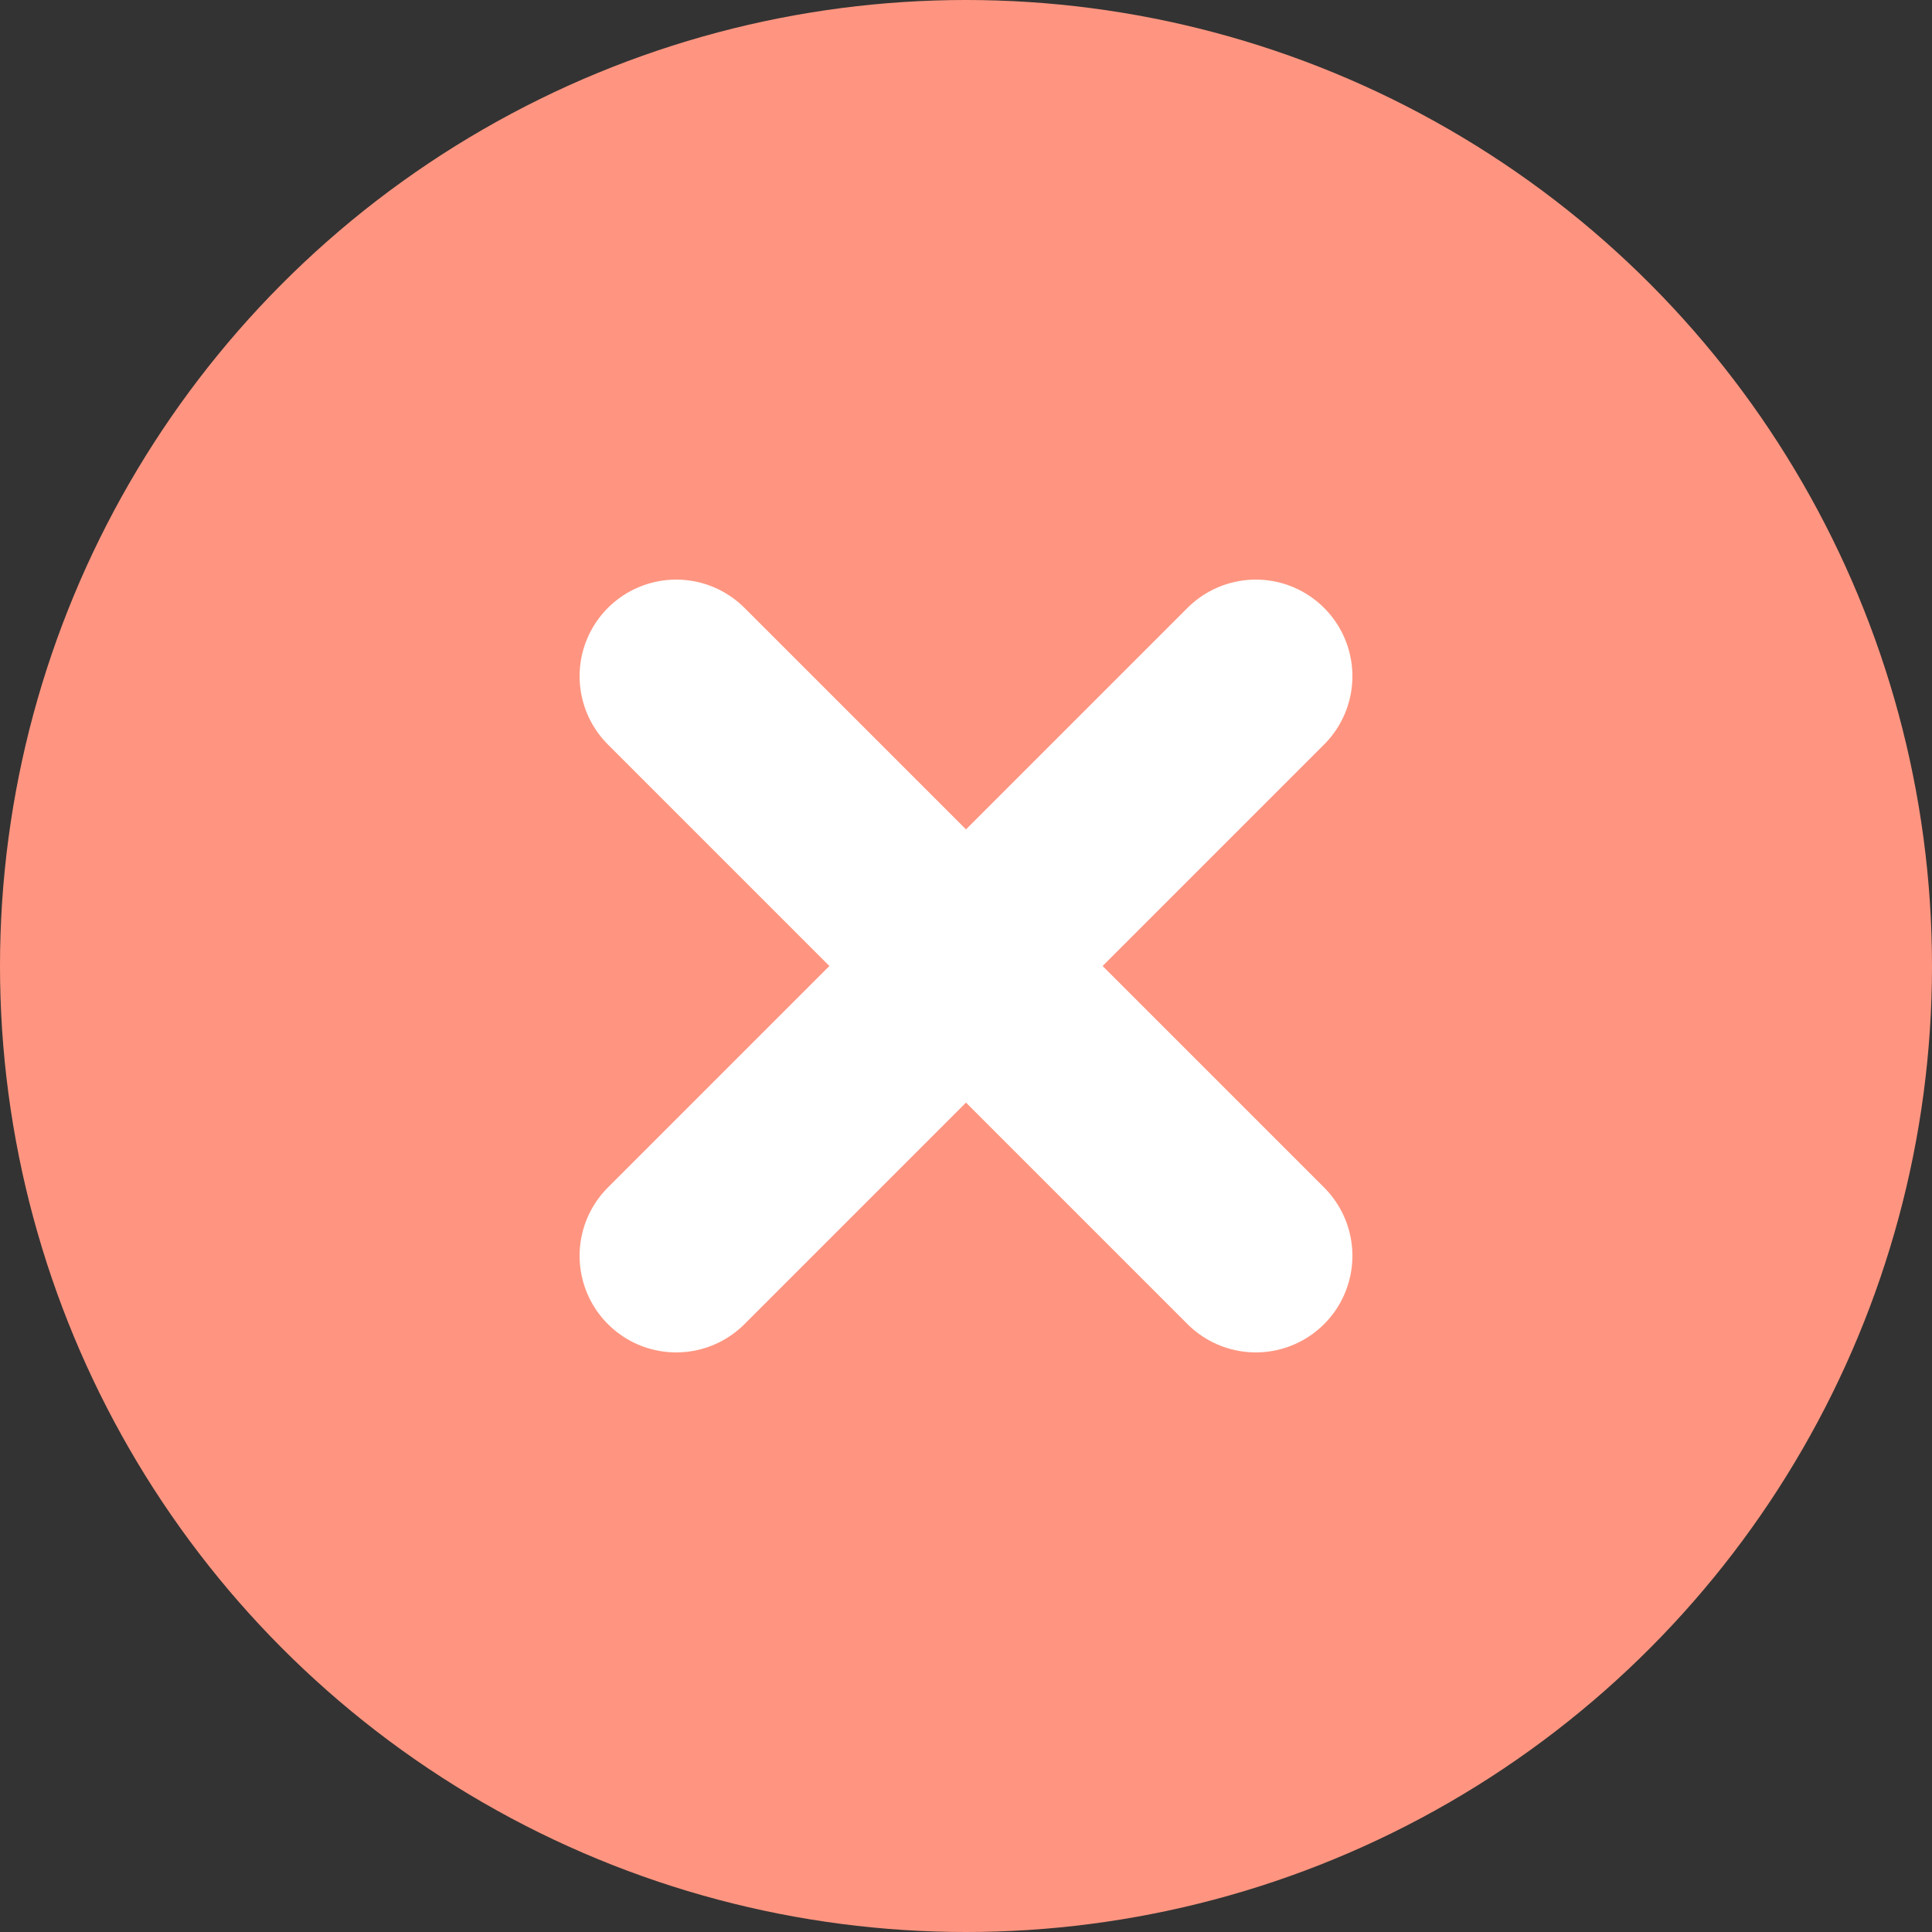 <svg width="20" height="20" viewBox="0 0 20 20" fill="none" xmlns="http://www.w3.org/2000/svg">
<rect x="0" y="0" width="20" height="20" fill="#333333" stroke="none"/>
<circle cx="10" cy="10" r="10" fill="#FF9580"/>
<path d="M7 7L13 13" stroke="white" stroke-width="2" stroke-linecap="round" stroke-linejoin="round"/>
<path d="M13 7L7 13" stroke="white" stroke-width="2" stroke-linecap="round" stroke-linejoin="round"/>
</svg>
